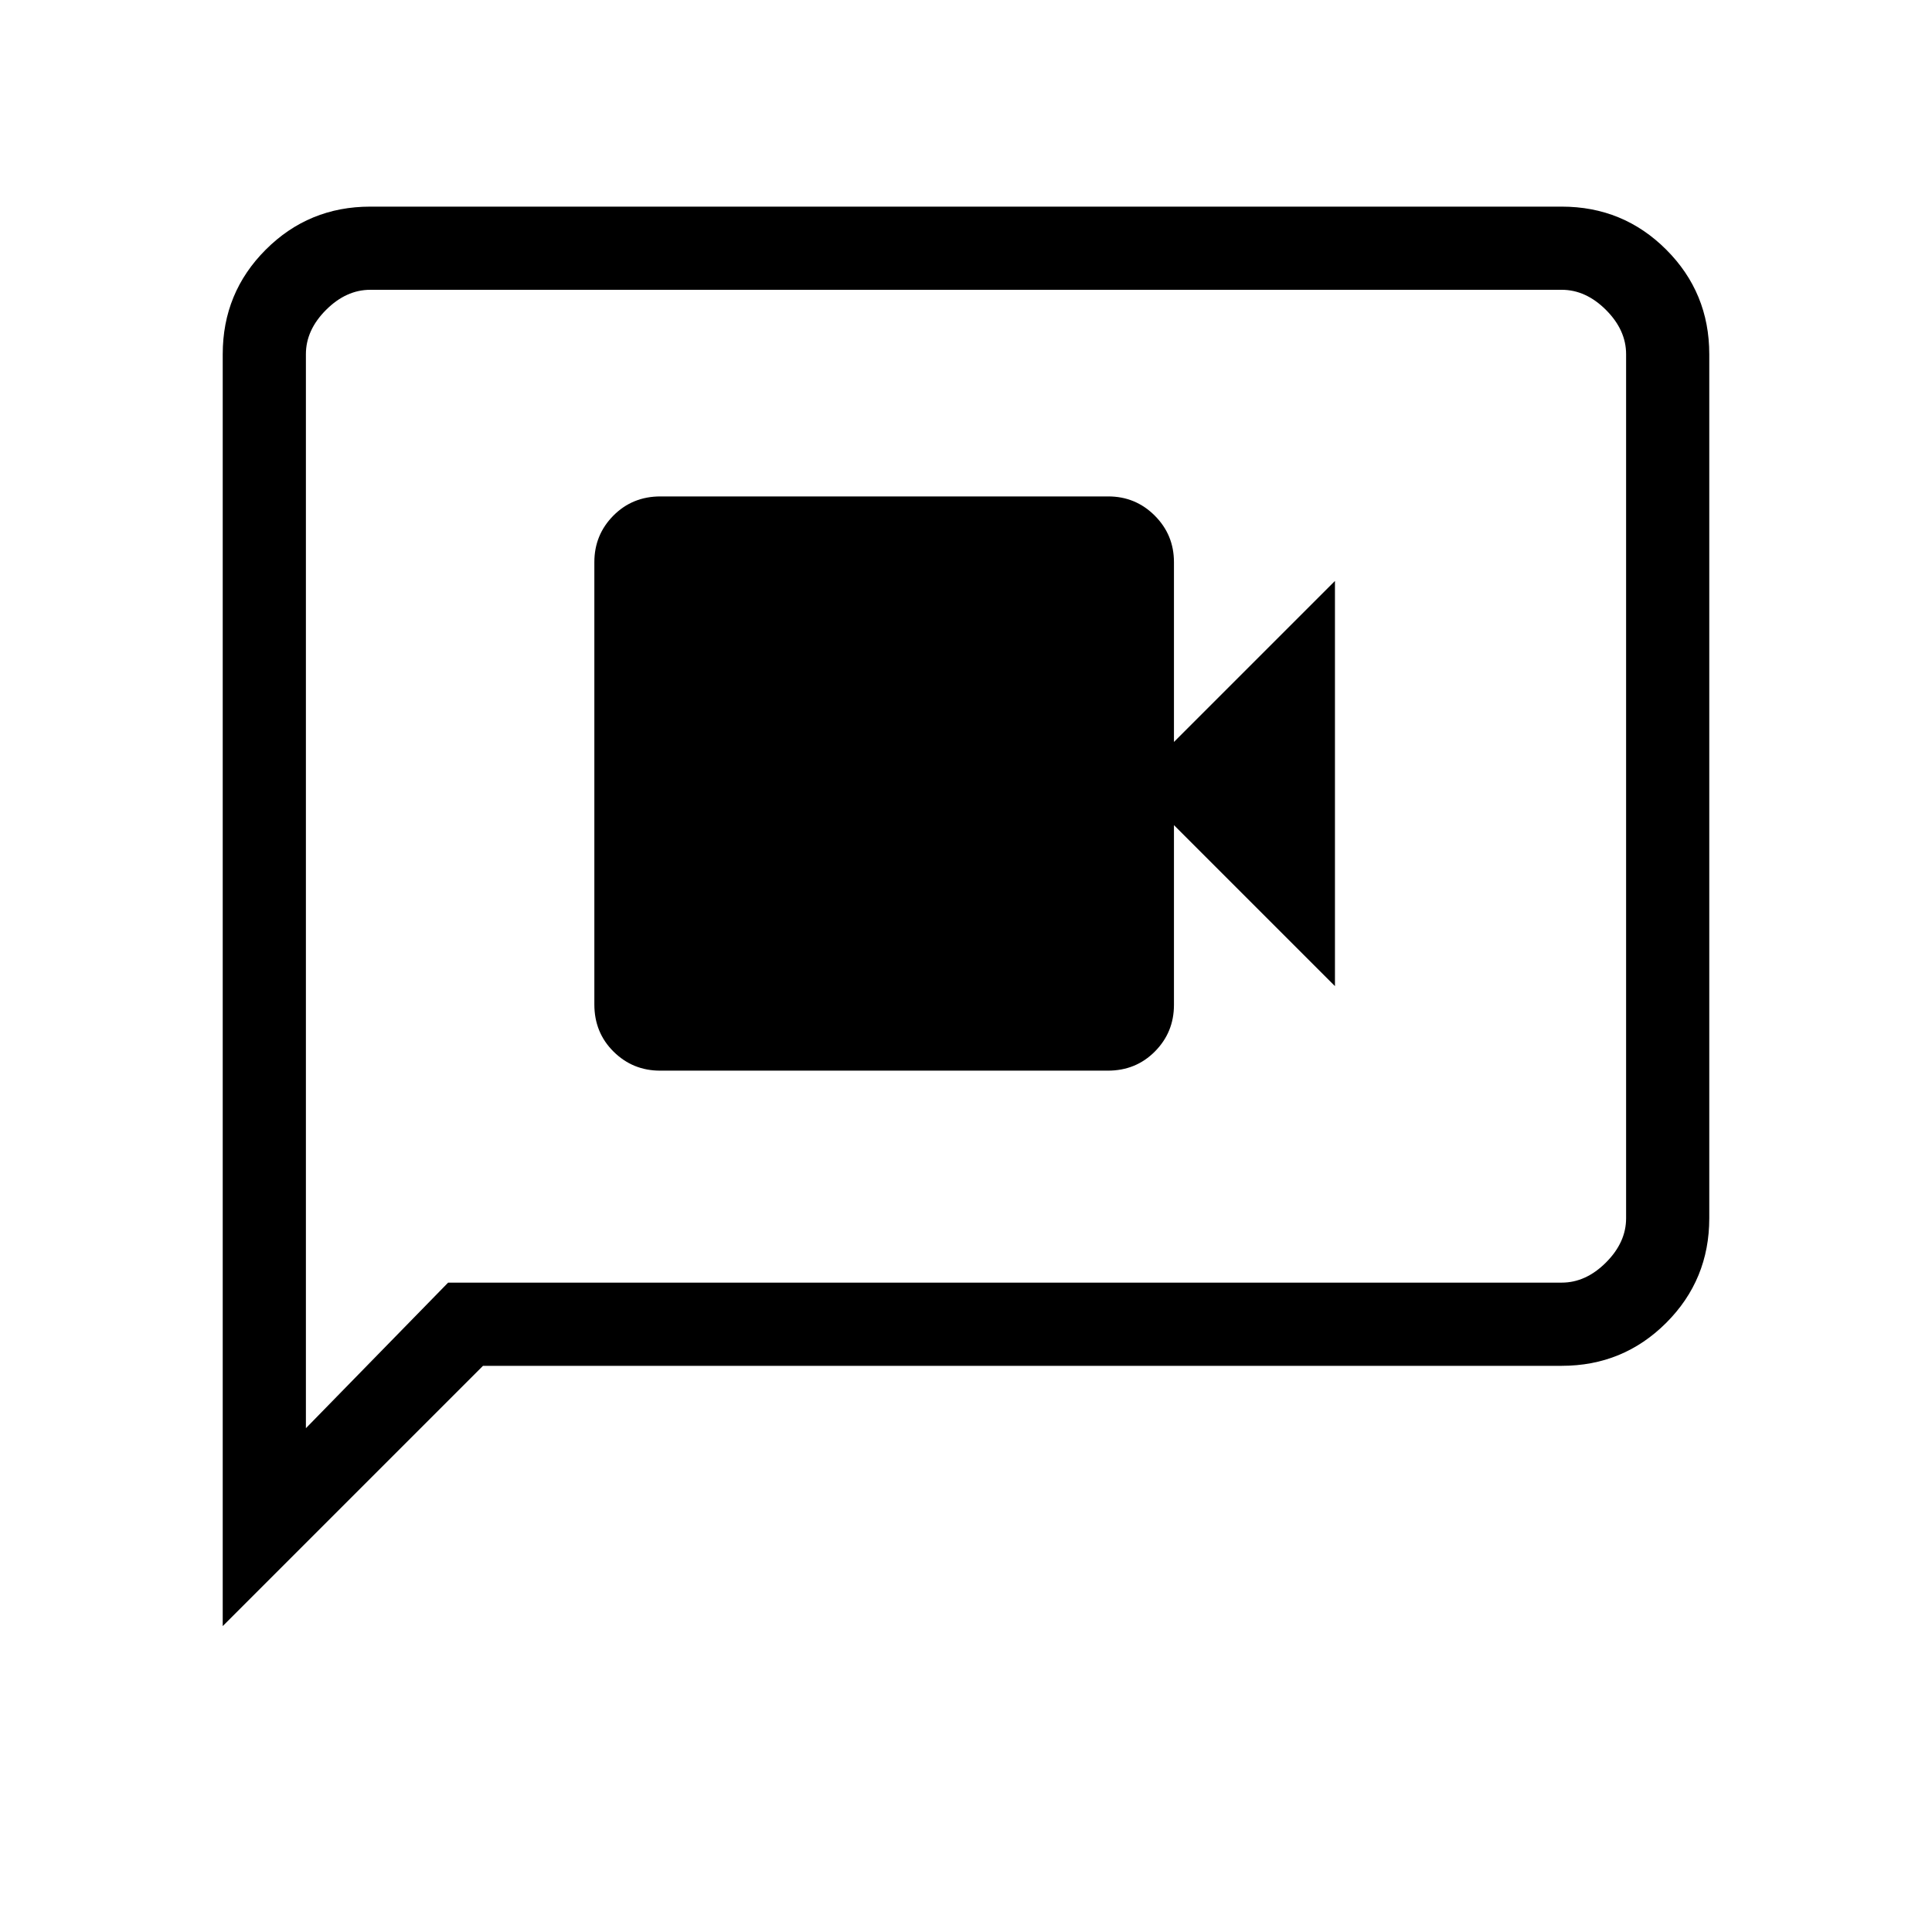 <svg xmlns="http://www.w3.org/2000/svg" height="40" viewBox="0 -960 960 960" width="40"><path d="M328-428h222.48q13.95 0 23.4-9.54t9.45-23.13V-550l80 80v-201.33l-80 80v-89.34q0-13.58-9.54-23.12-9.54-9.54-23.12-9.54H328.18q-13.95 0-23.4 9.54t-9.45 23.12v219.78q0 13.99 9.55 23.44Q314.42-428 328-428ZM110.67-152v-632q0-30.57 21.38-51.95 21.38-21.38 51.95-21.38h592q30.57 0 51.95 21.38 21.38 21.38 21.38 51.95v429.33q0 30.58-21.38 51.96-21.38 21.38-51.95 21.38H240L110.67-152Zm112-170.67H776q12 0 22-10t10-22V-784q0-12-10-22t-22-10H184q-12 0-22 10t-10 22v533.67l70.67-72.34Zm-70.67 0V-816v493.33Z"/></svg>